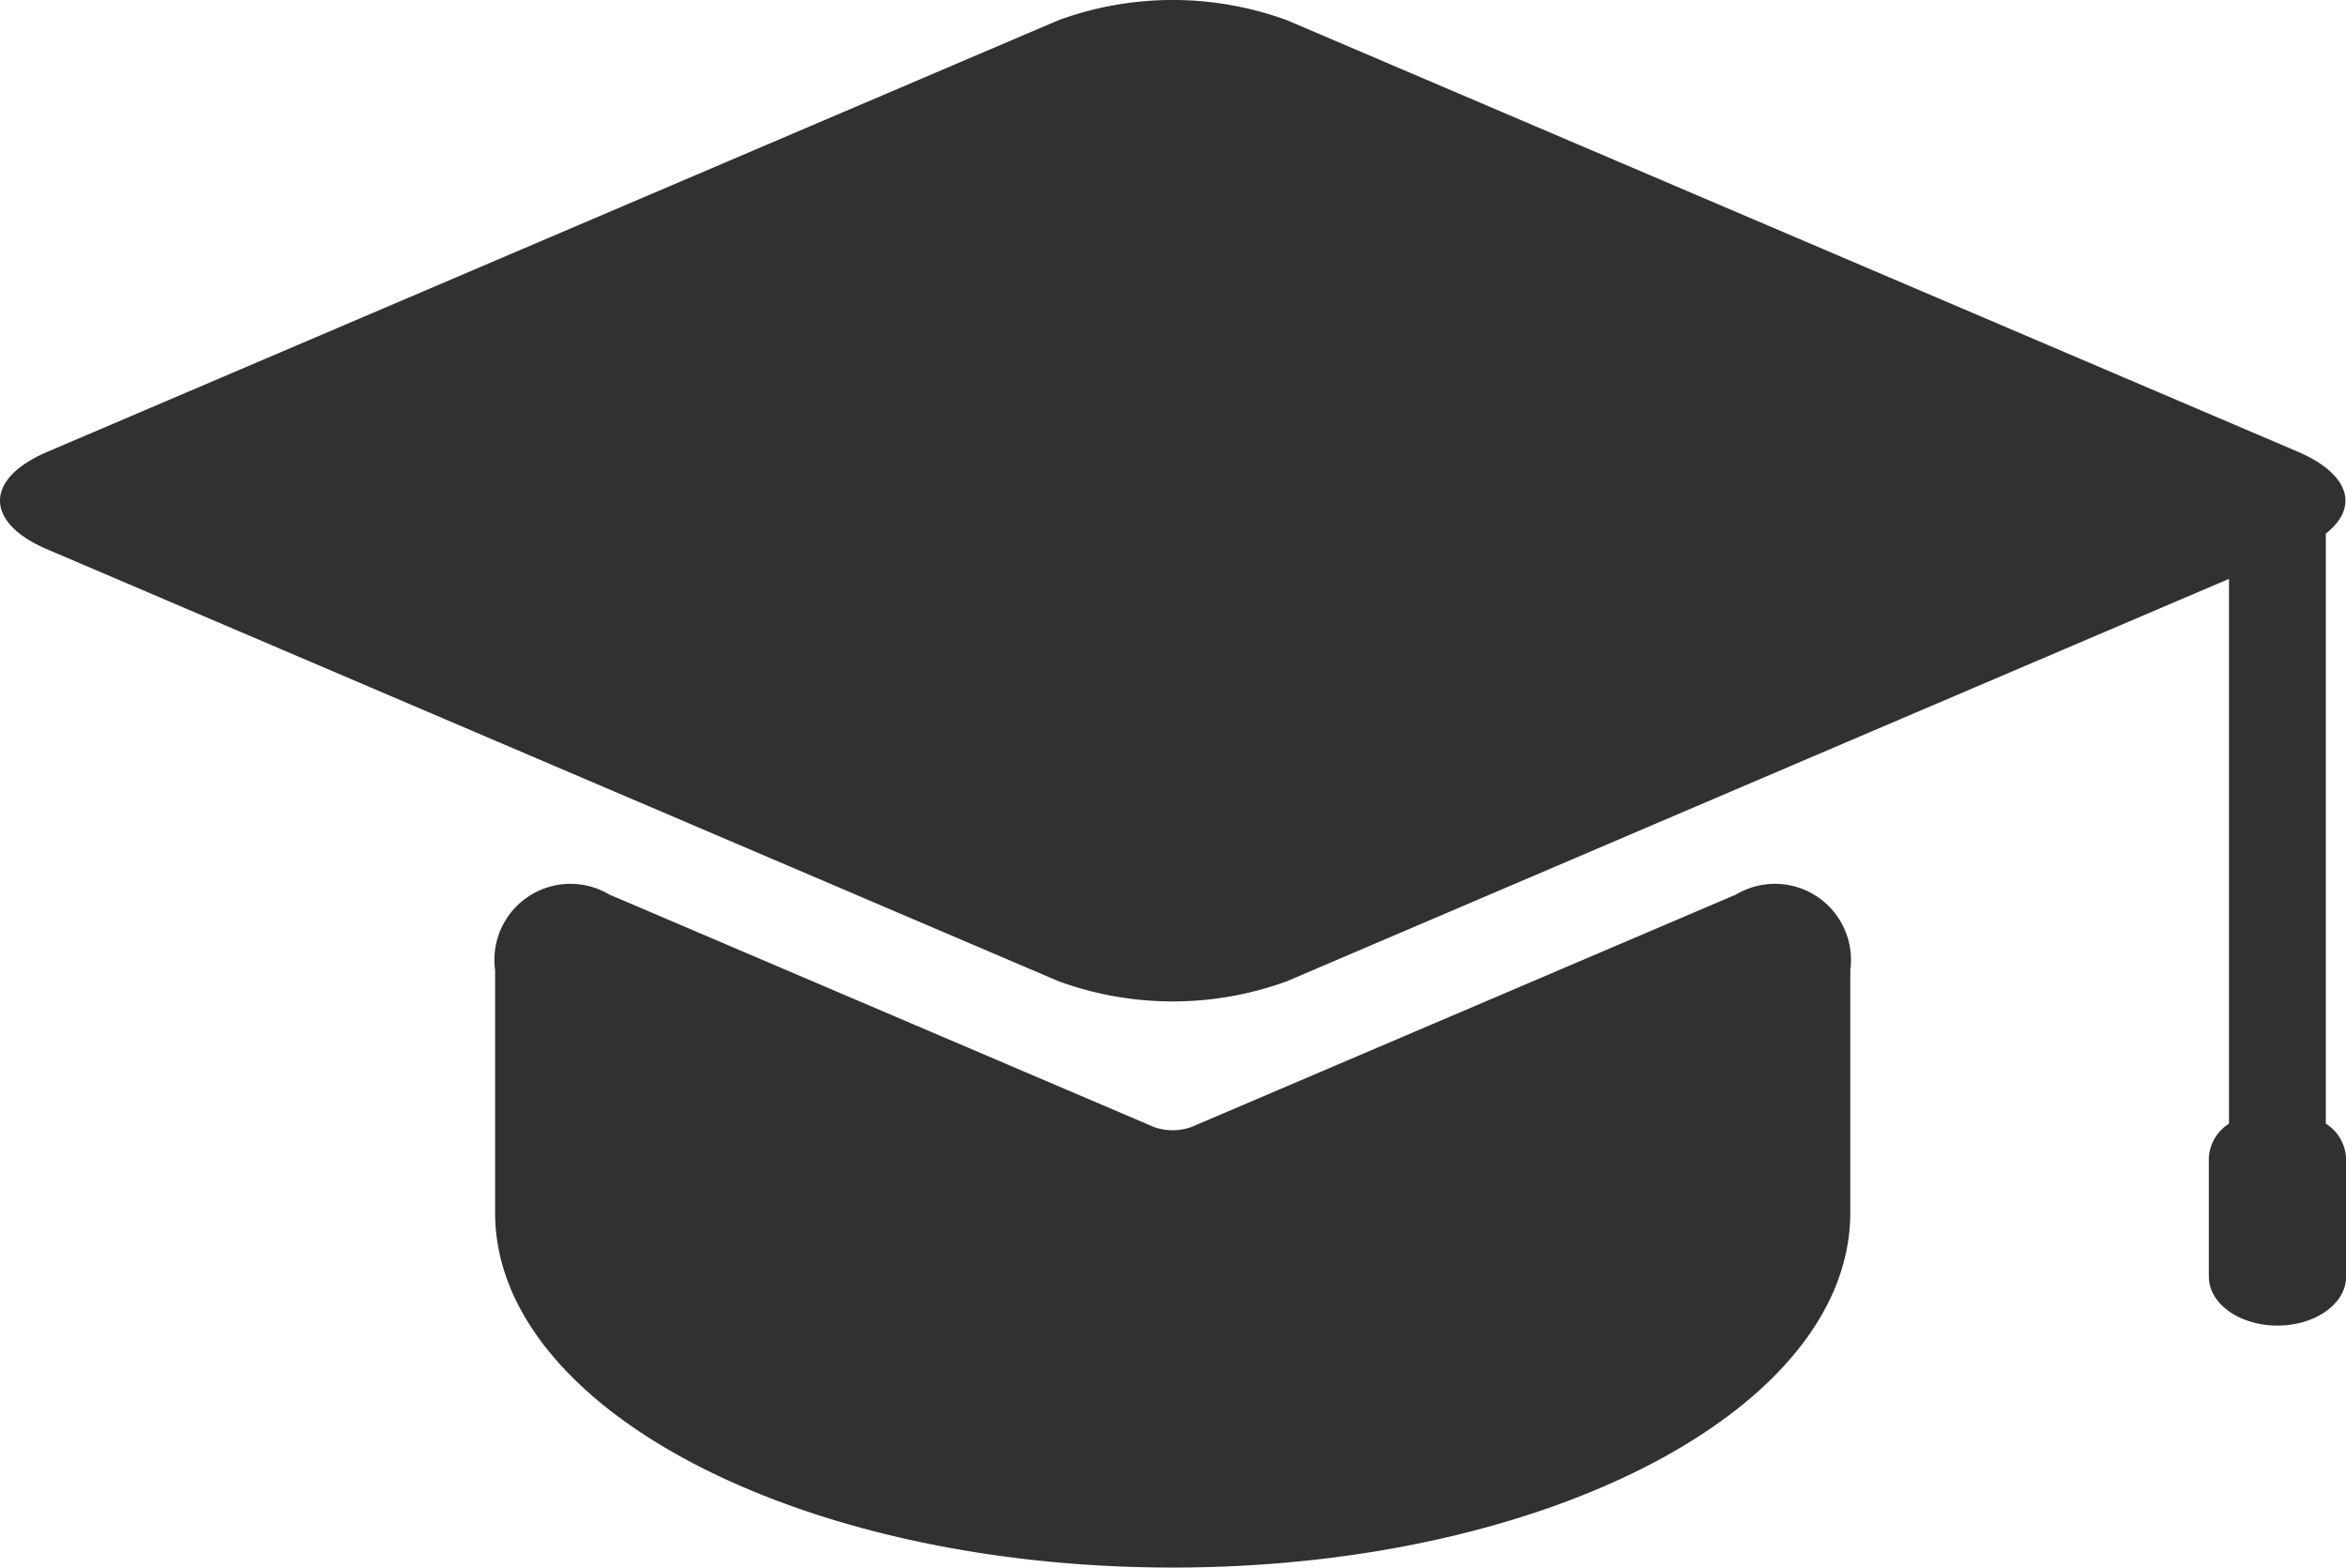 <svg xmlns="http://www.w3.org/2000/svg" width="41.903" height="28" viewBox="0 0 41.903 28">
  <path id="education_detail" d="M8.843,21.66V17.326a1.358,1.358,0,0,1,2.04-1.348l9.384,4.006.339.145h0a.993.993,0,0,0,.679,0l.339-.145,9.385-4.006a1.358,1.358,0,0,1,2.04,1.348V21.66c0,3.5-5.419,6.34-12.1,6.34S8.843,25.162,8.843,21.66Zm30.61,1.146V20.688a.769.769,0,0,1,.36-.617V10.34L33.05,13.227l-10.063,4.3a5.95,5.95,0,0,1-4.08,0L.845,9.813c-1.127-.481-1.127-1.261,0-1.742L18.906.361a5.942,5.942,0,0,1,4.081,0l18.061,7.71c.926.4,1.091.993.495,1.46v10.54a.769.769,0,0,1,.361.617v2.119c0,.481-.549.871-1.225.871S39.454,23.288,39.454,22.807Z" fill="#313132"/>
</svg>
